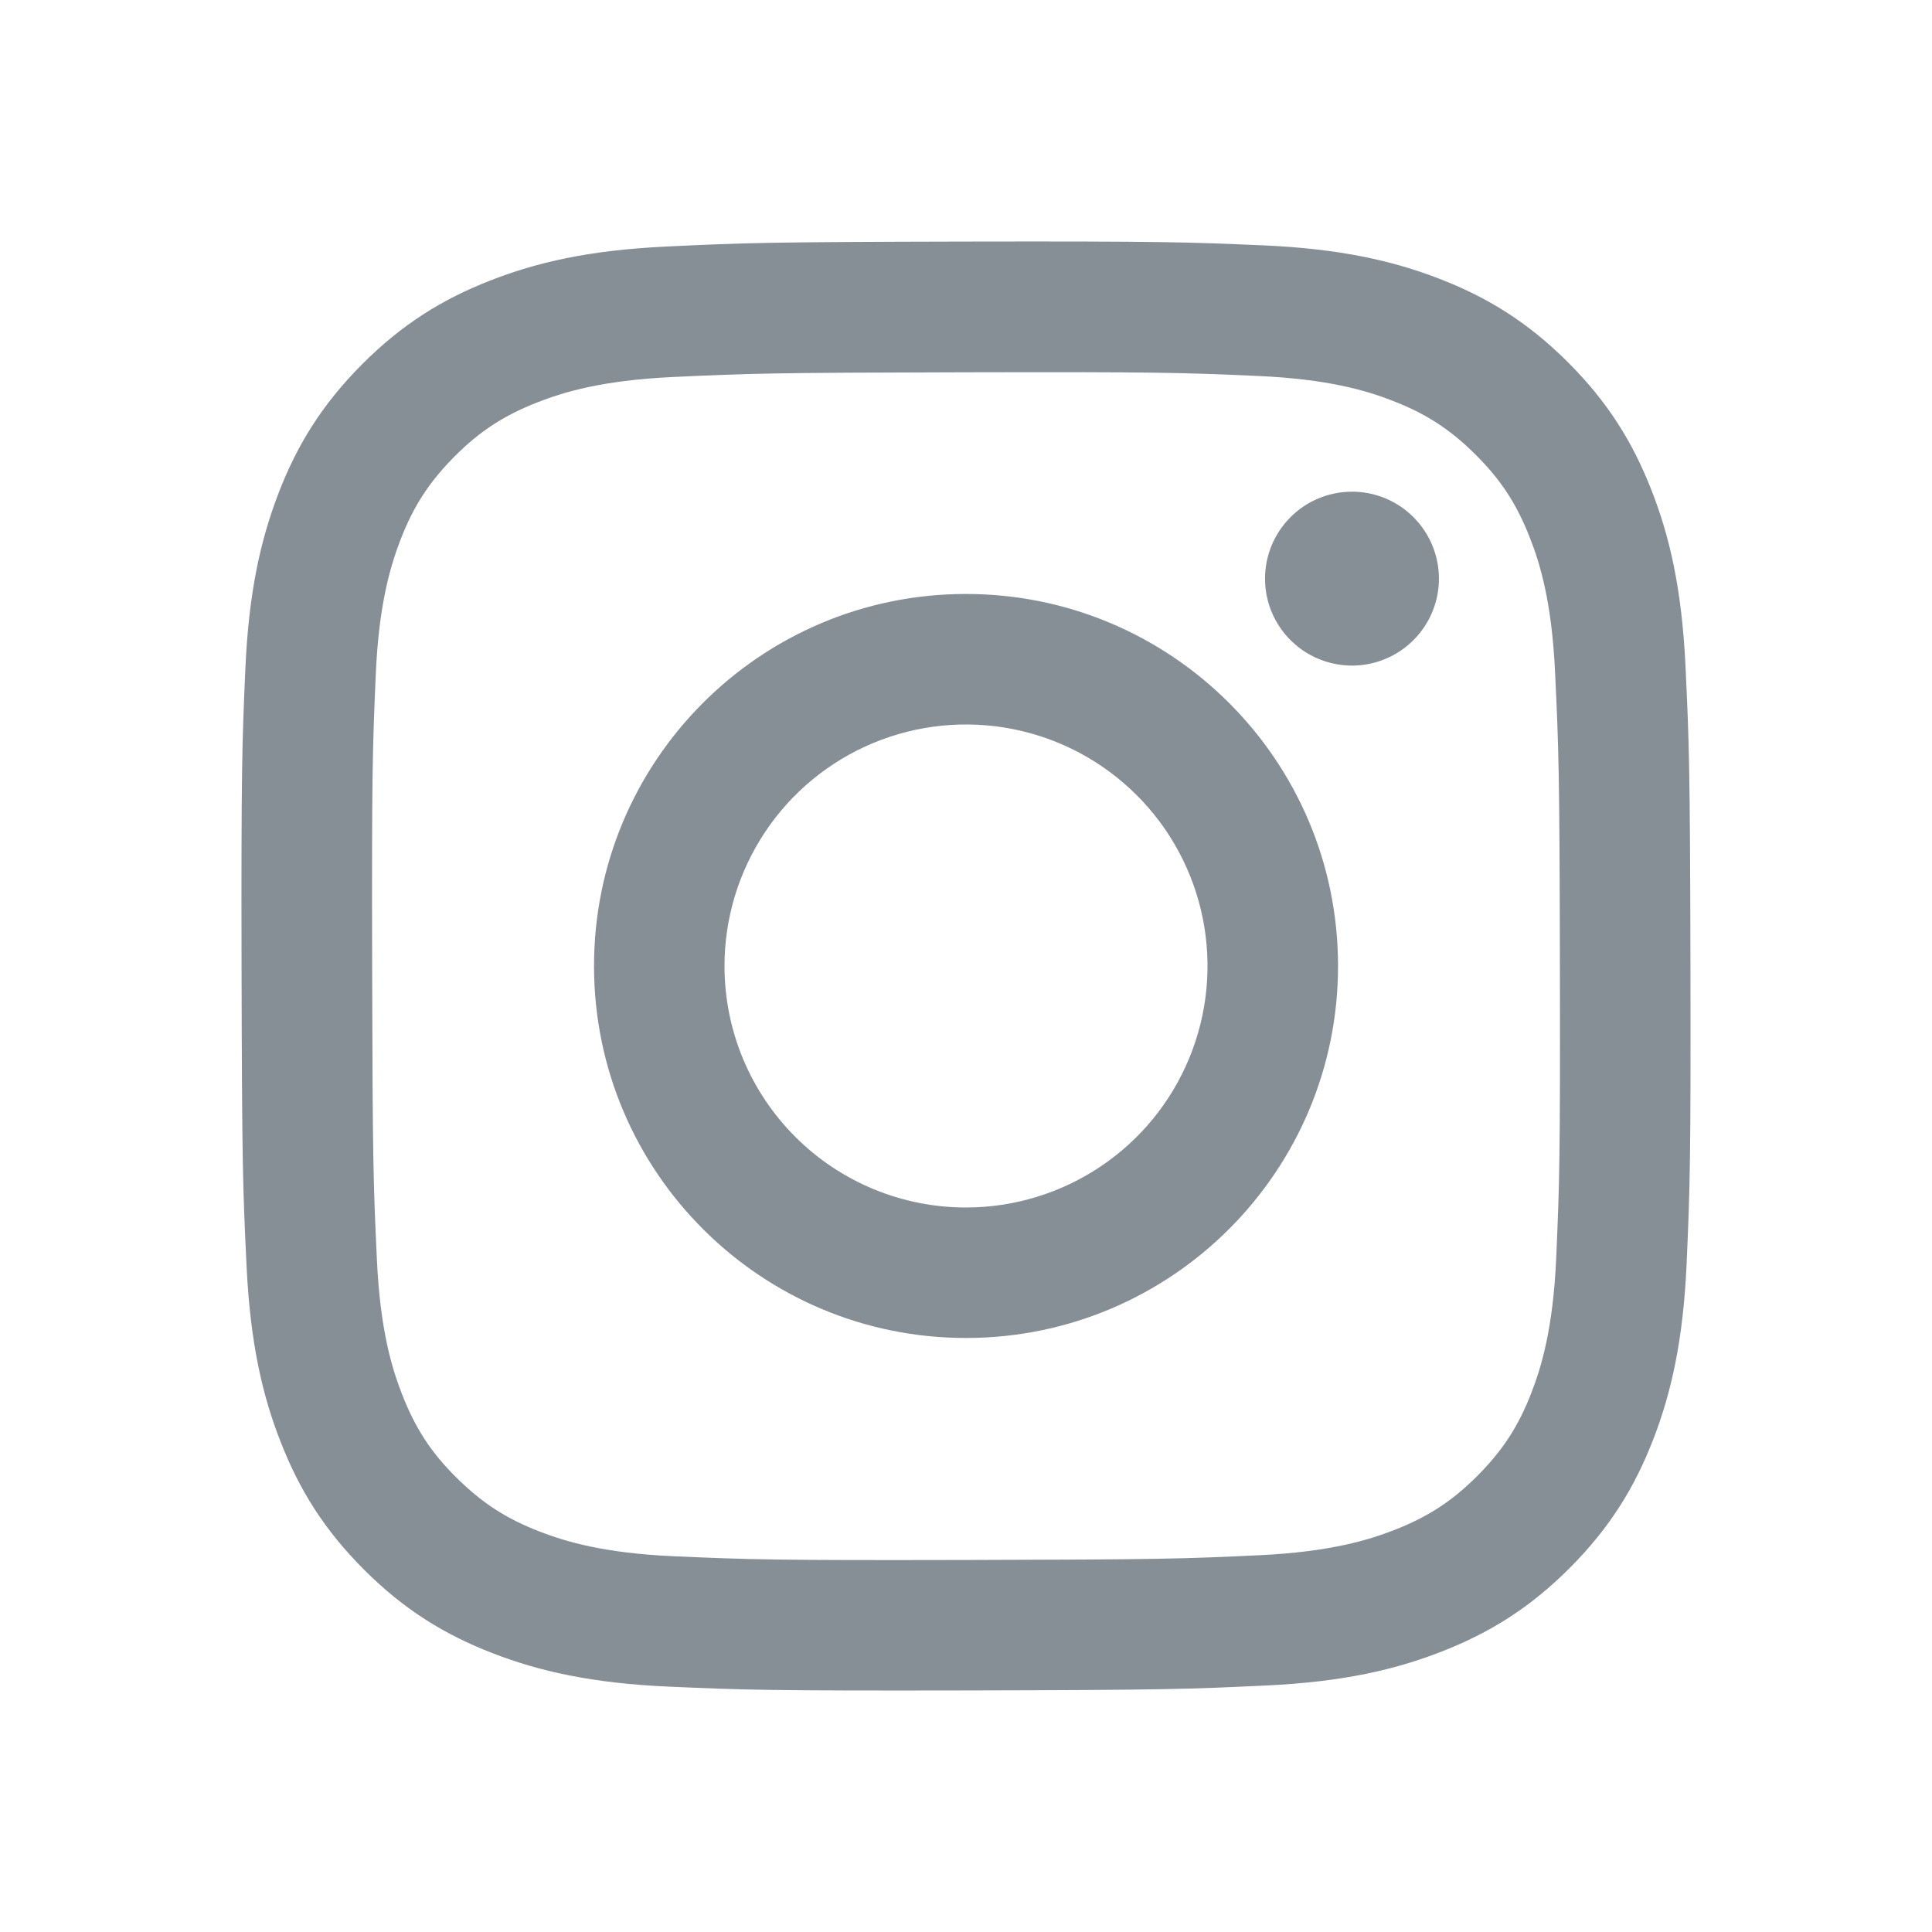 <svg width="32" height="32" viewBox="0 0 32 32" fill="none" xmlns="http://www.w3.org/2000/svg">
<path d="M11.03 4.084C9.753 4.144 8.881 4.348 8.119 4.647C7.33 4.955 6.662 5.367 5.996 6.035C5.331 6.703 4.921 7.372 4.616 8.162C4.321 8.926 4.12 9.799 4.064 11.076C4.008 12.354 3.995 12.764 4.001 16.023C4.008 19.282 4.022 19.69 4.084 20.971C4.145 22.247 4.348 23.119 4.648 23.881C4.955 24.67 5.368 25.338 6.035 26.004C6.703 26.67 7.372 27.078 8.164 27.384C8.927 27.679 9.8 27.88 11.078 27.936C12.355 27.992 12.766 28.005 16.024 27.999C19.282 27.992 19.692 27.978 20.971 27.917C22.252 27.857 23.119 27.652 23.881 27.354C24.67 27.045 25.339 26.634 26.004 25.966C26.669 25.298 27.079 24.628 27.384 23.838C27.679 23.074 27.88 22.201 27.936 20.925C27.992 19.644 28.005 19.235 27.999 15.977C27.992 12.719 27.978 12.31 27.917 11.031C27.856 9.751 27.653 8.882 27.354 8.119C27.045 7.33 26.634 6.662 25.966 5.996C25.298 5.33 24.628 4.921 23.838 4.616C23.074 4.321 22.202 4.12 20.924 4.064C19.647 4.009 19.236 3.995 15.977 4.001C12.718 4.008 12.31 4.022 11.03 4.084ZM11.17 25.777C10 25.726 9.365 25.532 8.942 25.369C8.381 25.153 7.982 24.892 7.56 24.474C7.138 24.056 6.879 23.656 6.66 23.096C6.495 22.673 6.297 22.038 6.243 20.868C6.183 19.604 6.171 19.224 6.164 16.02C6.157 12.816 6.169 12.437 6.224 11.172C6.274 10.003 6.47 9.367 6.632 8.944C6.848 8.383 7.109 7.984 7.527 7.562C7.946 7.141 8.346 6.881 8.906 6.662C9.329 6.497 9.963 6.301 11.133 6.245C12.398 6.185 12.777 6.173 15.981 6.166C19.184 6.159 19.564 6.171 20.83 6.227C21.999 6.278 22.636 6.471 23.058 6.635C23.619 6.851 24.018 7.11 24.44 7.53C24.861 7.949 25.121 8.347 25.34 8.908C25.506 9.33 25.702 9.964 25.757 11.135C25.817 12.4 25.831 12.78 25.837 15.983C25.843 19.186 25.831 19.566 25.776 20.831C25.725 22.001 25.531 22.636 25.368 23.06C25.152 23.621 24.892 24.02 24.473 24.442C24.053 24.863 23.654 25.123 23.094 25.342C22.672 25.506 22.036 25.703 20.868 25.759C19.602 25.819 19.223 25.831 16.019 25.838C12.814 25.845 12.436 25.832 11.171 25.777M20.953 9.586C20.953 9.871 21.038 10.15 21.197 10.386C21.356 10.623 21.581 10.807 21.844 10.915C22.108 11.024 22.397 11.052 22.677 10.996C22.956 10.94 23.212 10.802 23.413 10.6C23.614 10.399 23.751 10.142 23.806 9.862C23.861 9.583 23.832 9.293 23.722 9.03C23.613 8.768 23.428 8.543 23.191 8.385C22.954 8.227 22.675 8.143 22.39 8.144C22.008 8.145 21.642 8.297 21.373 8.568C21.104 8.838 20.952 9.205 20.953 9.586ZM9.839 16.012C9.845 19.415 12.609 22.168 16.012 22.161C19.414 22.155 22.169 19.391 22.162 15.988C22.156 12.585 19.391 9.832 15.988 9.838C12.585 9.845 9.832 12.609 9.839 16.012ZM12 16.008C11.998 15.217 12.232 14.443 12.67 13.784C13.108 13.125 13.732 12.611 14.462 12.307C15.192 12.003 15.996 11.922 16.773 12.075C17.549 12.228 18.262 12.607 18.823 13.166C19.384 13.724 19.766 14.436 19.922 15.212C20.078 15.987 20 16.792 19.699 17.523C19.398 18.255 18.886 18.881 18.229 19.321C17.572 19.762 16.799 19.998 16.008 20C15.483 20.001 14.962 19.899 14.477 19.699C13.991 19.499 13.549 19.205 13.177 18.834C12.805 18.463 12.509 18.023 12.307 17.538C12.105 17.053 12.001 16.533 12 16.008Z" fill="#868E96"/>
</svg>
